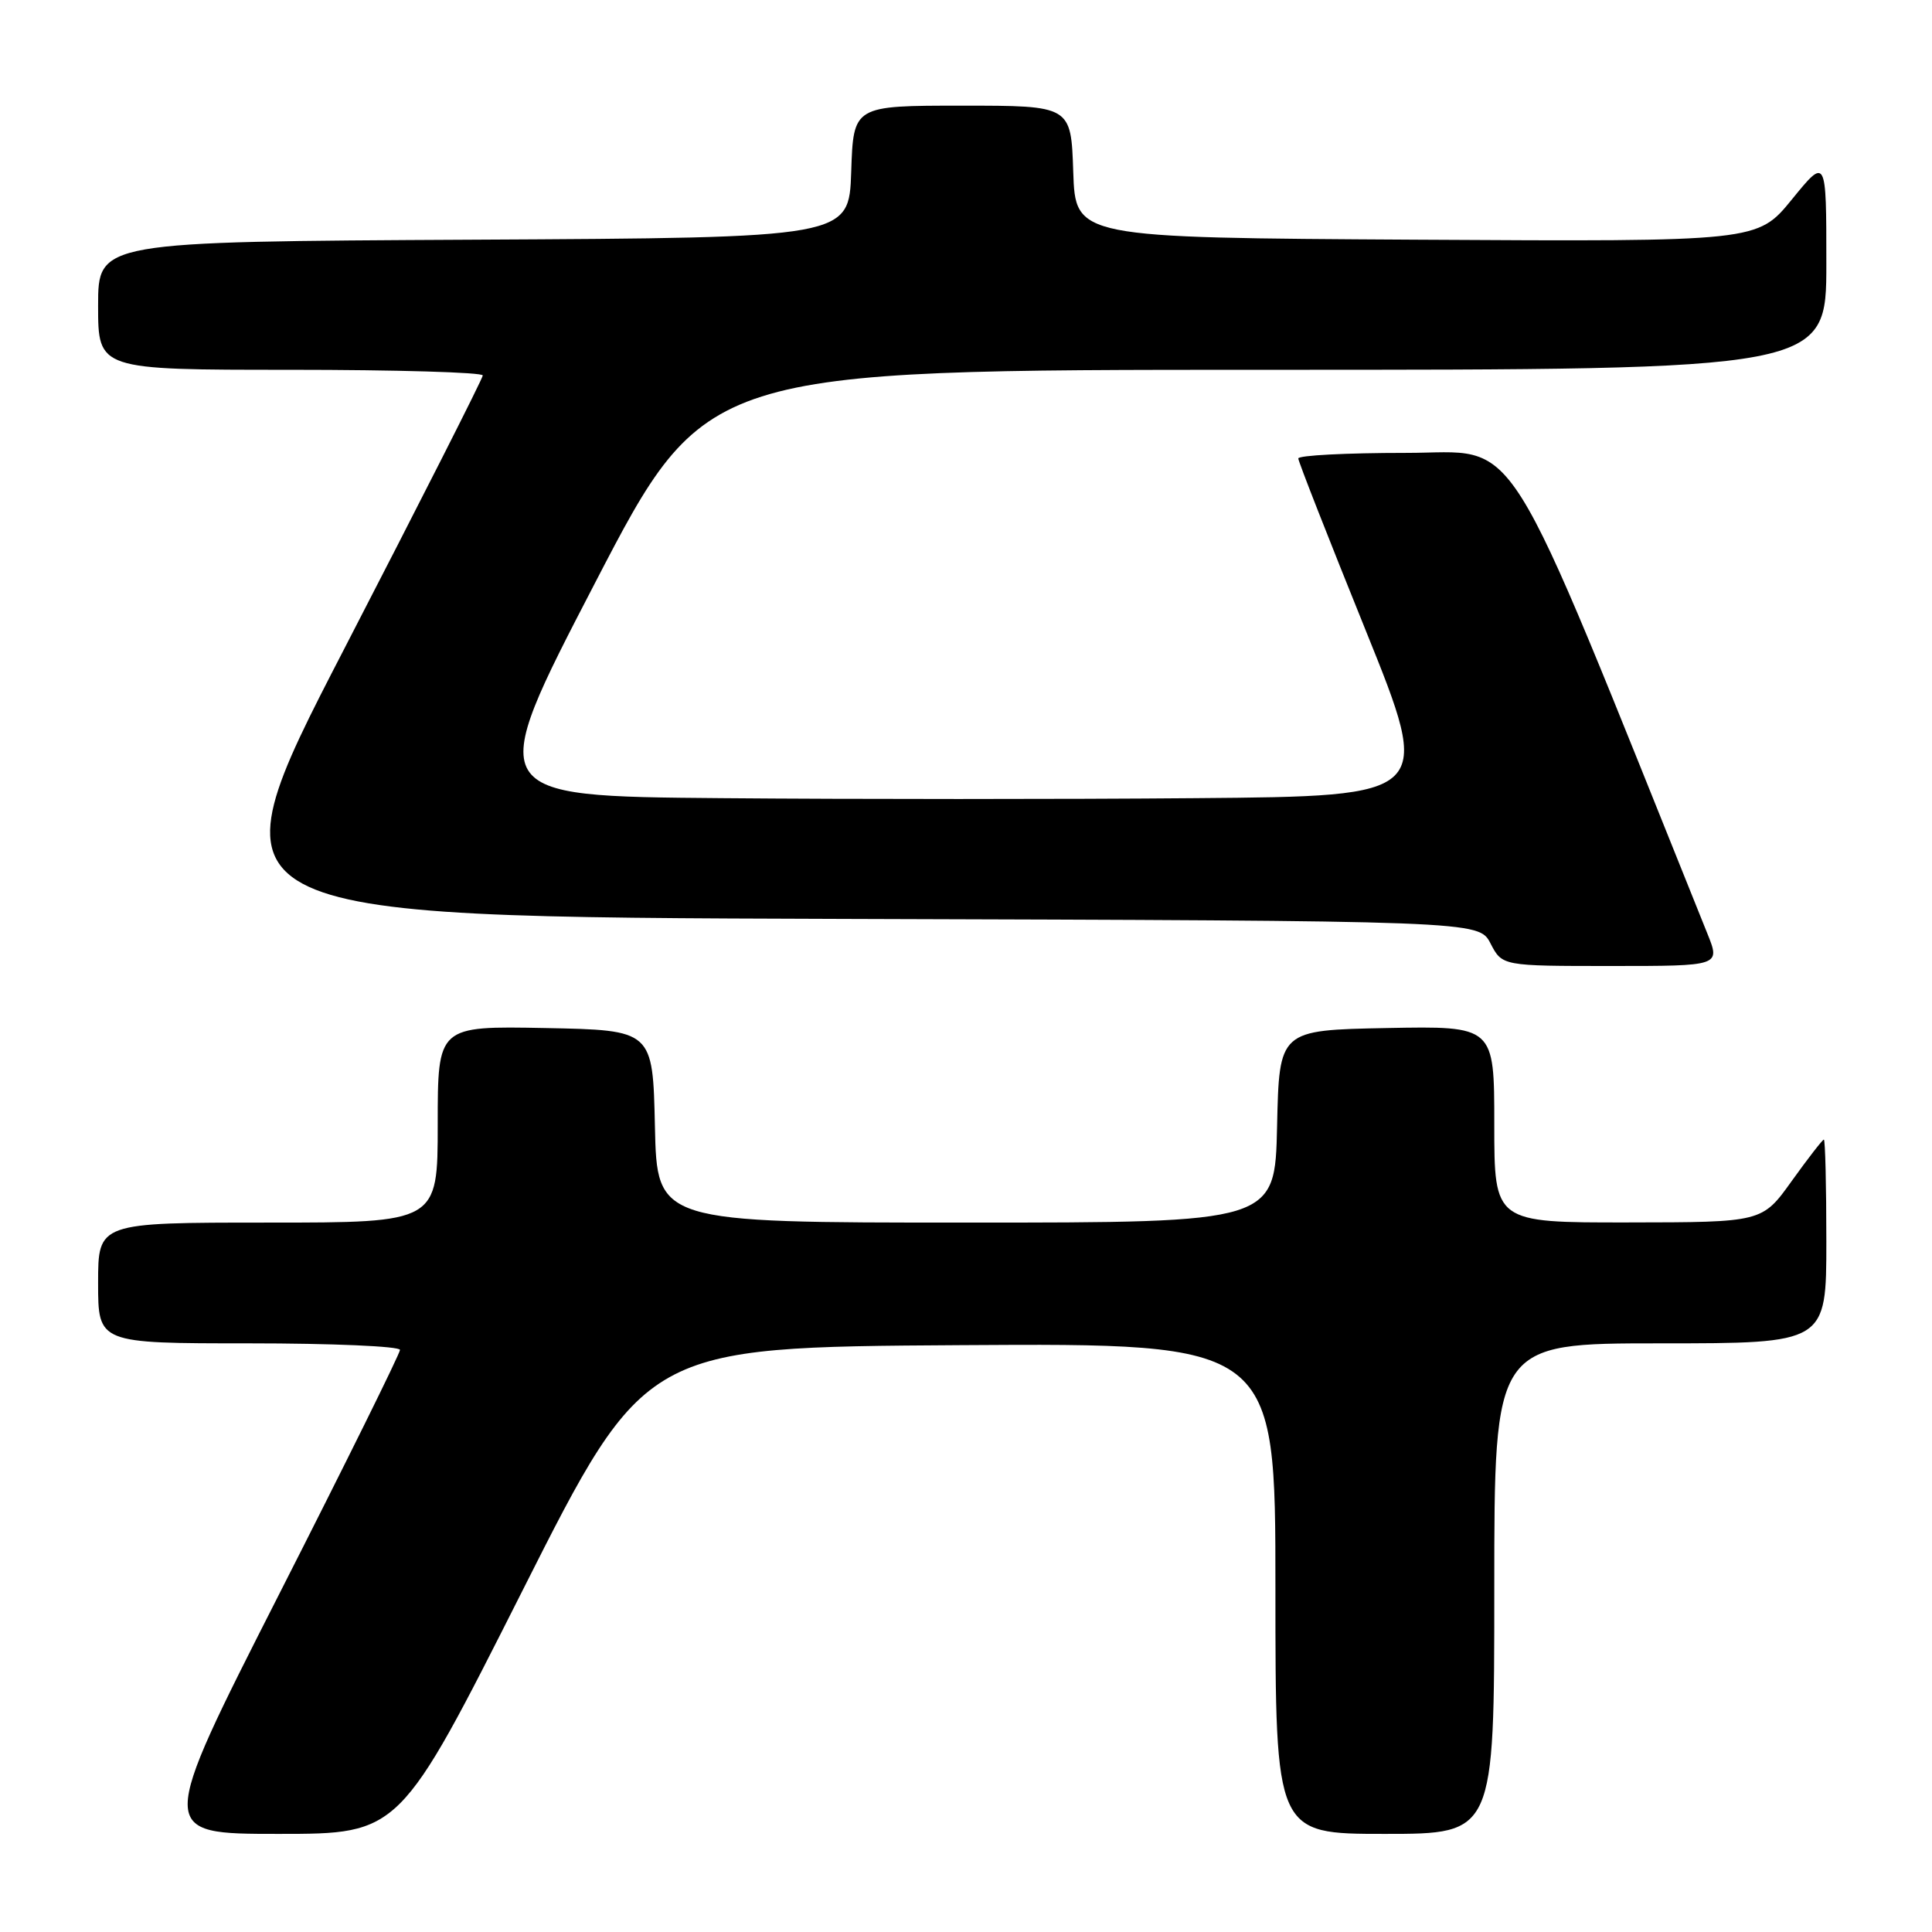 <?xml version="1.0" encoding="UTF-8" standalone="no"?>
<!DOCTYPE svg PUBLIC "-//W3C//DTD SVG 1.1//EN" "http://www.w3.org/Graphics/SVG/1.1/DTD/svg11.dtd" >
<svg xmlns="http://www.w3.org/2000/svg" xmlns:xlink="http://www.w3.org/1999/xlink" version="1.1" viewBox="0 0 256 256">
 <g >
 <path fill="currentColor"
d=" M 69.24 210.75 C 85.50 178.50 85.50 178.50 127.25 178.24 C 169.00 177.98 169.00 177.98 169.00 210.49 C 169.00 243.00 169.00 243.00 183.50 243.00 C 198.00 243.00 198.00 243.00 198.00 210.50 C 198.00 178.00 198.00 178.00 220.00 178.00 C 242.00 178.00 242.00 178.00 242.00 164.50 C 242.00 157.07 241.85 151.00 241.67 151.00 C 241.50 151.00 239.58 153.47 237.42 156.48 C 233.50 161.96 233.50 161.96 215.75 161.98 C 198.00 162.00 198.00 162.00 198.00 148.97 C 198.00 135.95 198.00 135.95 183.75 136.22 C 169.50 136.50 169.50 136.50 169.22 149.25 C 168.94 162.00 168.94 162.00 128.00 162.00 C 87.06 162.00 87.06 162.00 86.78 149.25 C 86.50 136.50 86.50 136.50 72.25 136.22 C 58.00 135.95 58.00 135.95 58.00 148.97 C 58.00 162.00 58.00 162.00 35.50 162.00 C 13.00 162.00 13.00 162.00 13.00 170.00 C 13.00 178.00 13.00 178.00 33.00 178.00 C 44.00 178.00 53.00 178.39 53.00 178.87 C 53.00 179.35 45.77 193.97 36.92 211.37 C 20.85 243.00 20.85 243.00 36.91 243.00 C 52.97 243.00 52.97 243.00 69.24 210.75 Z  M 226.23 123.69 C 198.50 54.81 201.78 60.03 186.25 60.01 C 178.41 60.01 172.01 60.34 172.03 60.75 C 172.04 61.16 176.06 71.40 180.95 83.50 C 189.83 105.50 189.83 105.50 158.42 105.76 C 141.14 105.91 112.87 105.91 95.59 105.76 C 64.18 105.50 64.18 105.50 78.84 77.25 C 93.50 49.00 93.50 49.00 167.75 49.00 C 242.00 49.00 242.00 49.00 242.00 34.91 C 242.00 20.82 242.00 20.82 237.44 26.42 C 232.87 32.02 232.87 32.02 187.69 31.76 C 142.50 31.50 142.50 31.50 142.21 22.75 C 141.92 14.00 141.92 14.00 127.50 14.00 C 113.08 14.00 113.08 14.00 112.79 22.75 C 112.50 31.50 112.50 31.50 62.75 31.76 C 13.00 32.02 13.00 32.02 13.00 40.51 C 13.00 49.00 13.00 49.00 38.50 49.00 C 52.52 49.00 63.99 49.34 63.97 49.75 C 63.96 50.16 55.69 66.47 45.60 86.00 C 27.26 121.50 27.26 121.50 111.61 121.76 C 195.95 122.01 195.95 122.01 197.50 125.01 C 199.05 128.00 199.05 128.00 213.51 128.00 C 227.97 128.00 227.97 128.00 226.23 123.69 Z "/>
</g>
</svg>